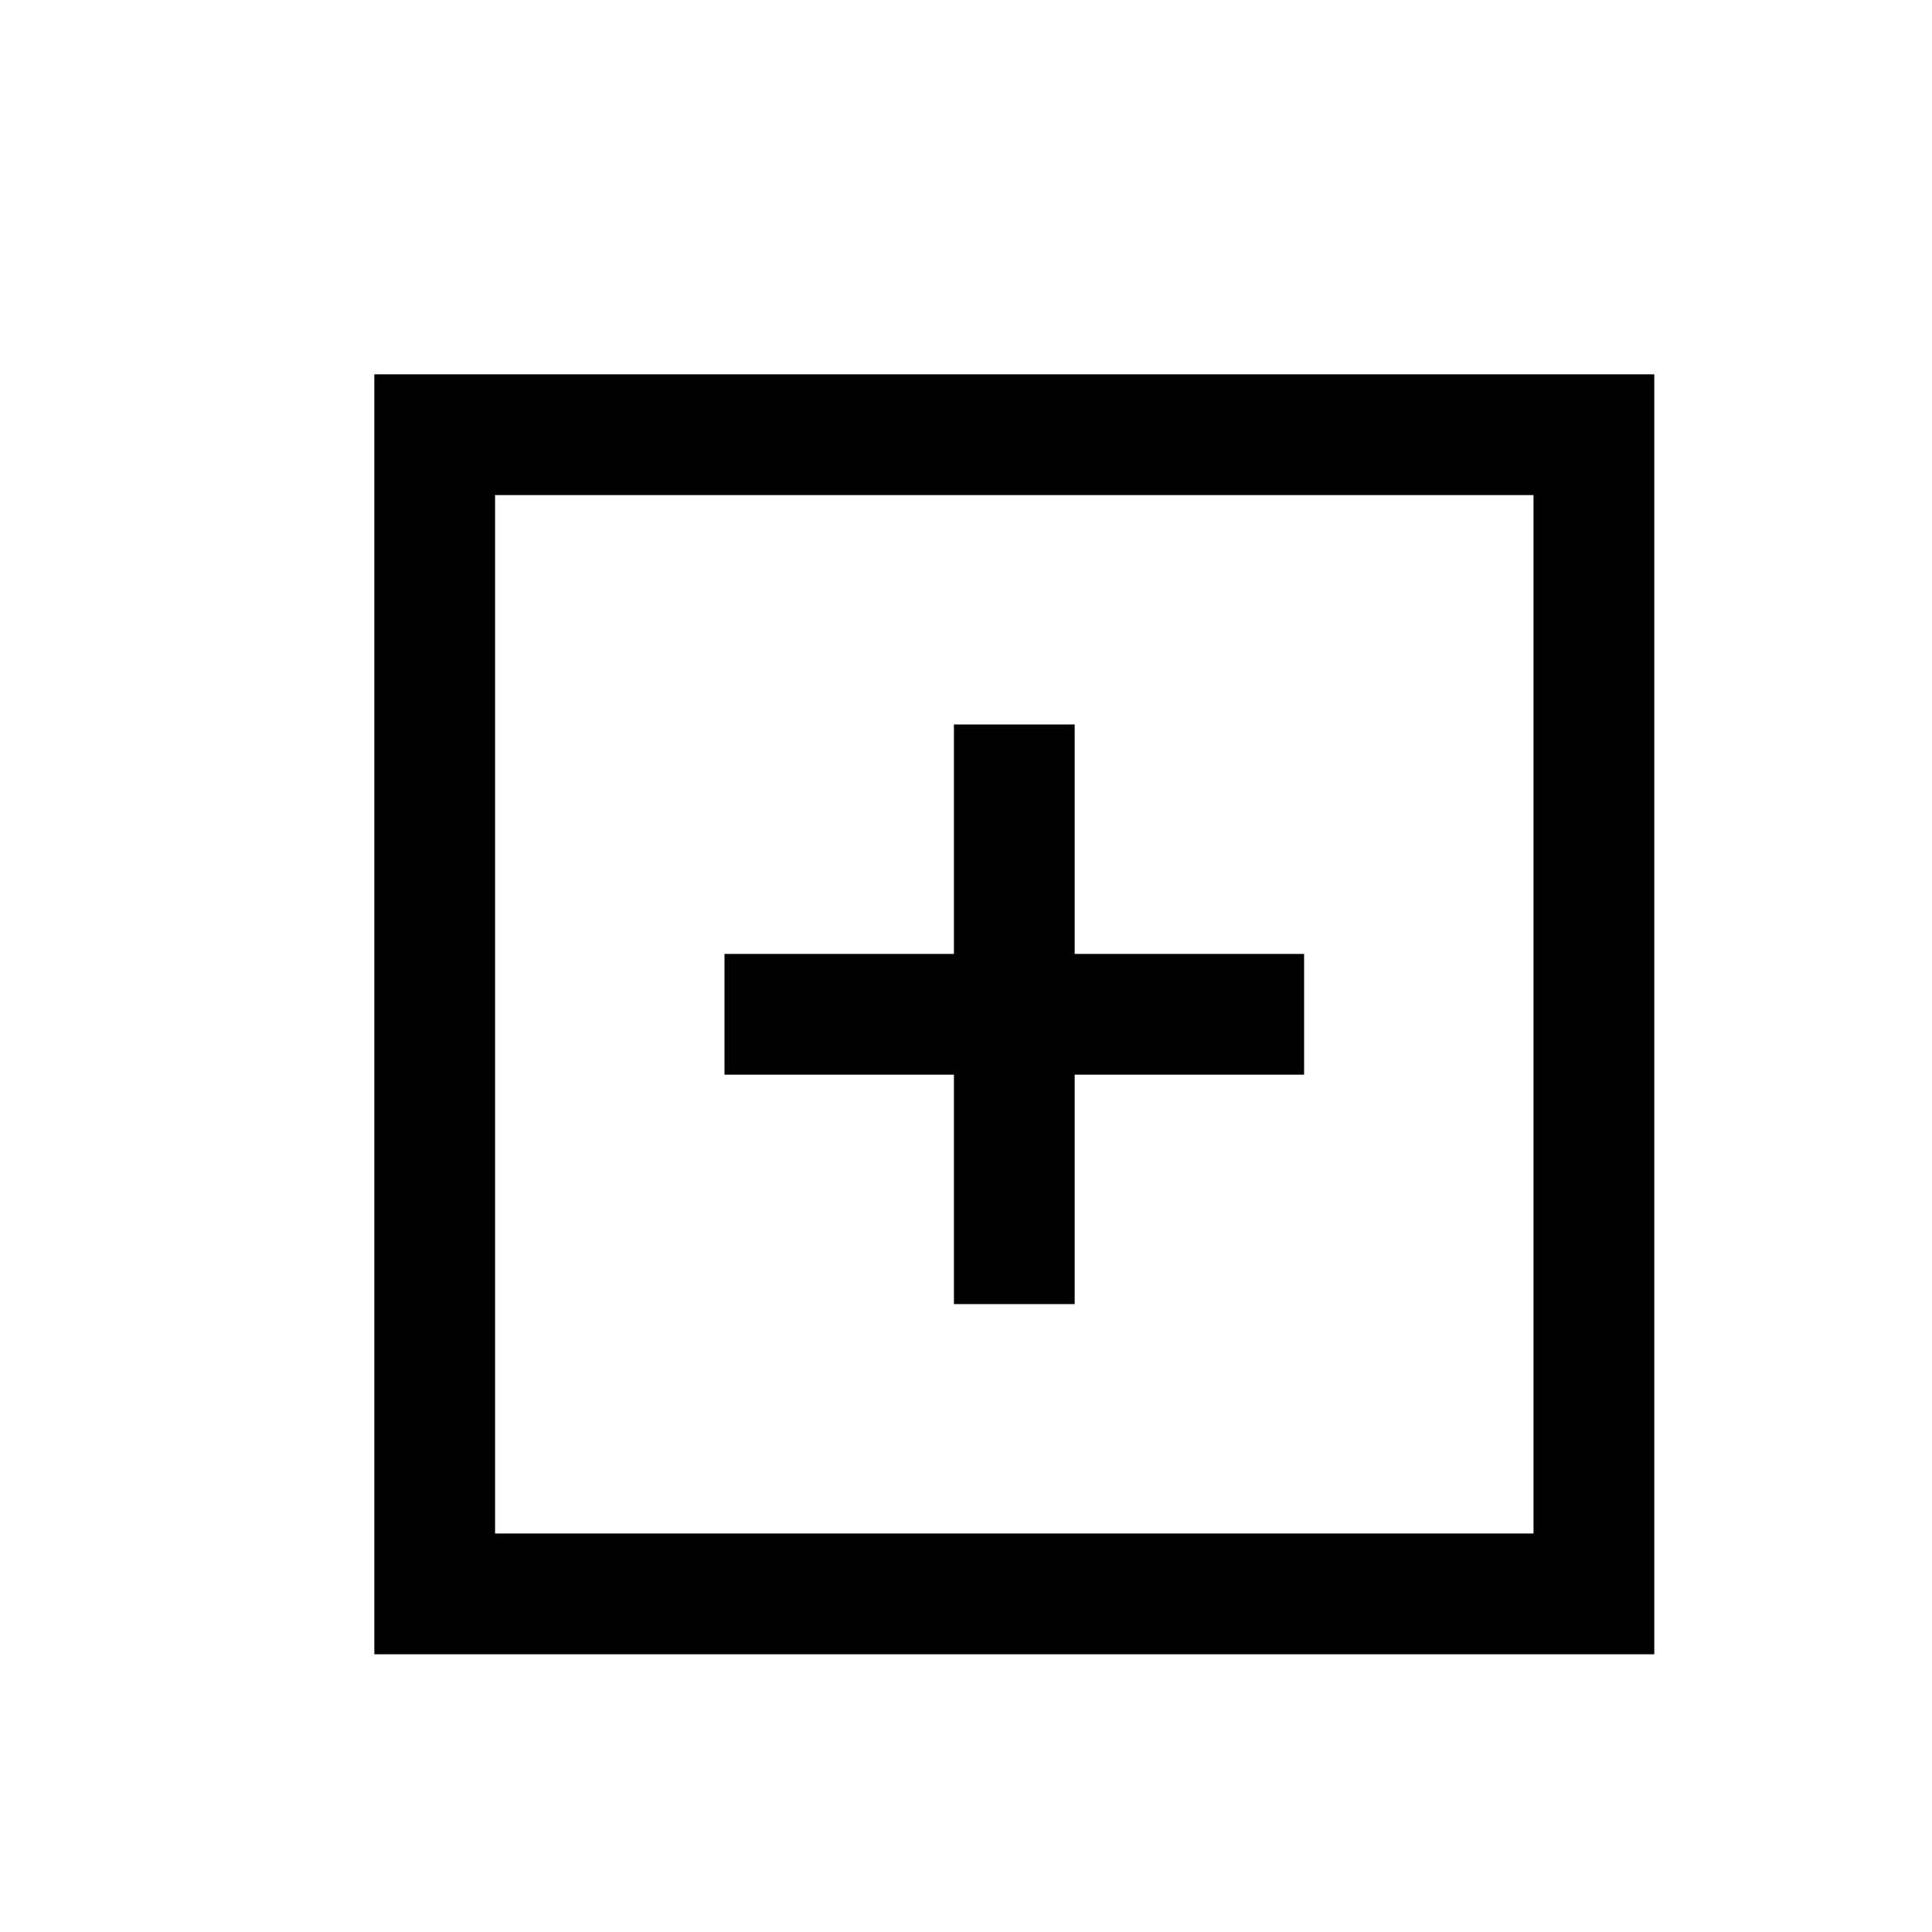 <svg class="svg-icon svg-xpmbox" xmlns="http://www.w3.org/2000/svg" viewBox="0 0 20 20"><g fill="none" stroke-width="1.25" stroke="#000"><rect height="12" width="12" x="4.5" y="4.5"></rect></g><g fill="none" stroke-width="1.25" stroke="#000"><line x1="10.5" x2="10.5" y1="13.5" y2="7.5"></line>
<line x1="7.5" x2="13.5" y1="10.5" y2="10.5"></line></g></svg>